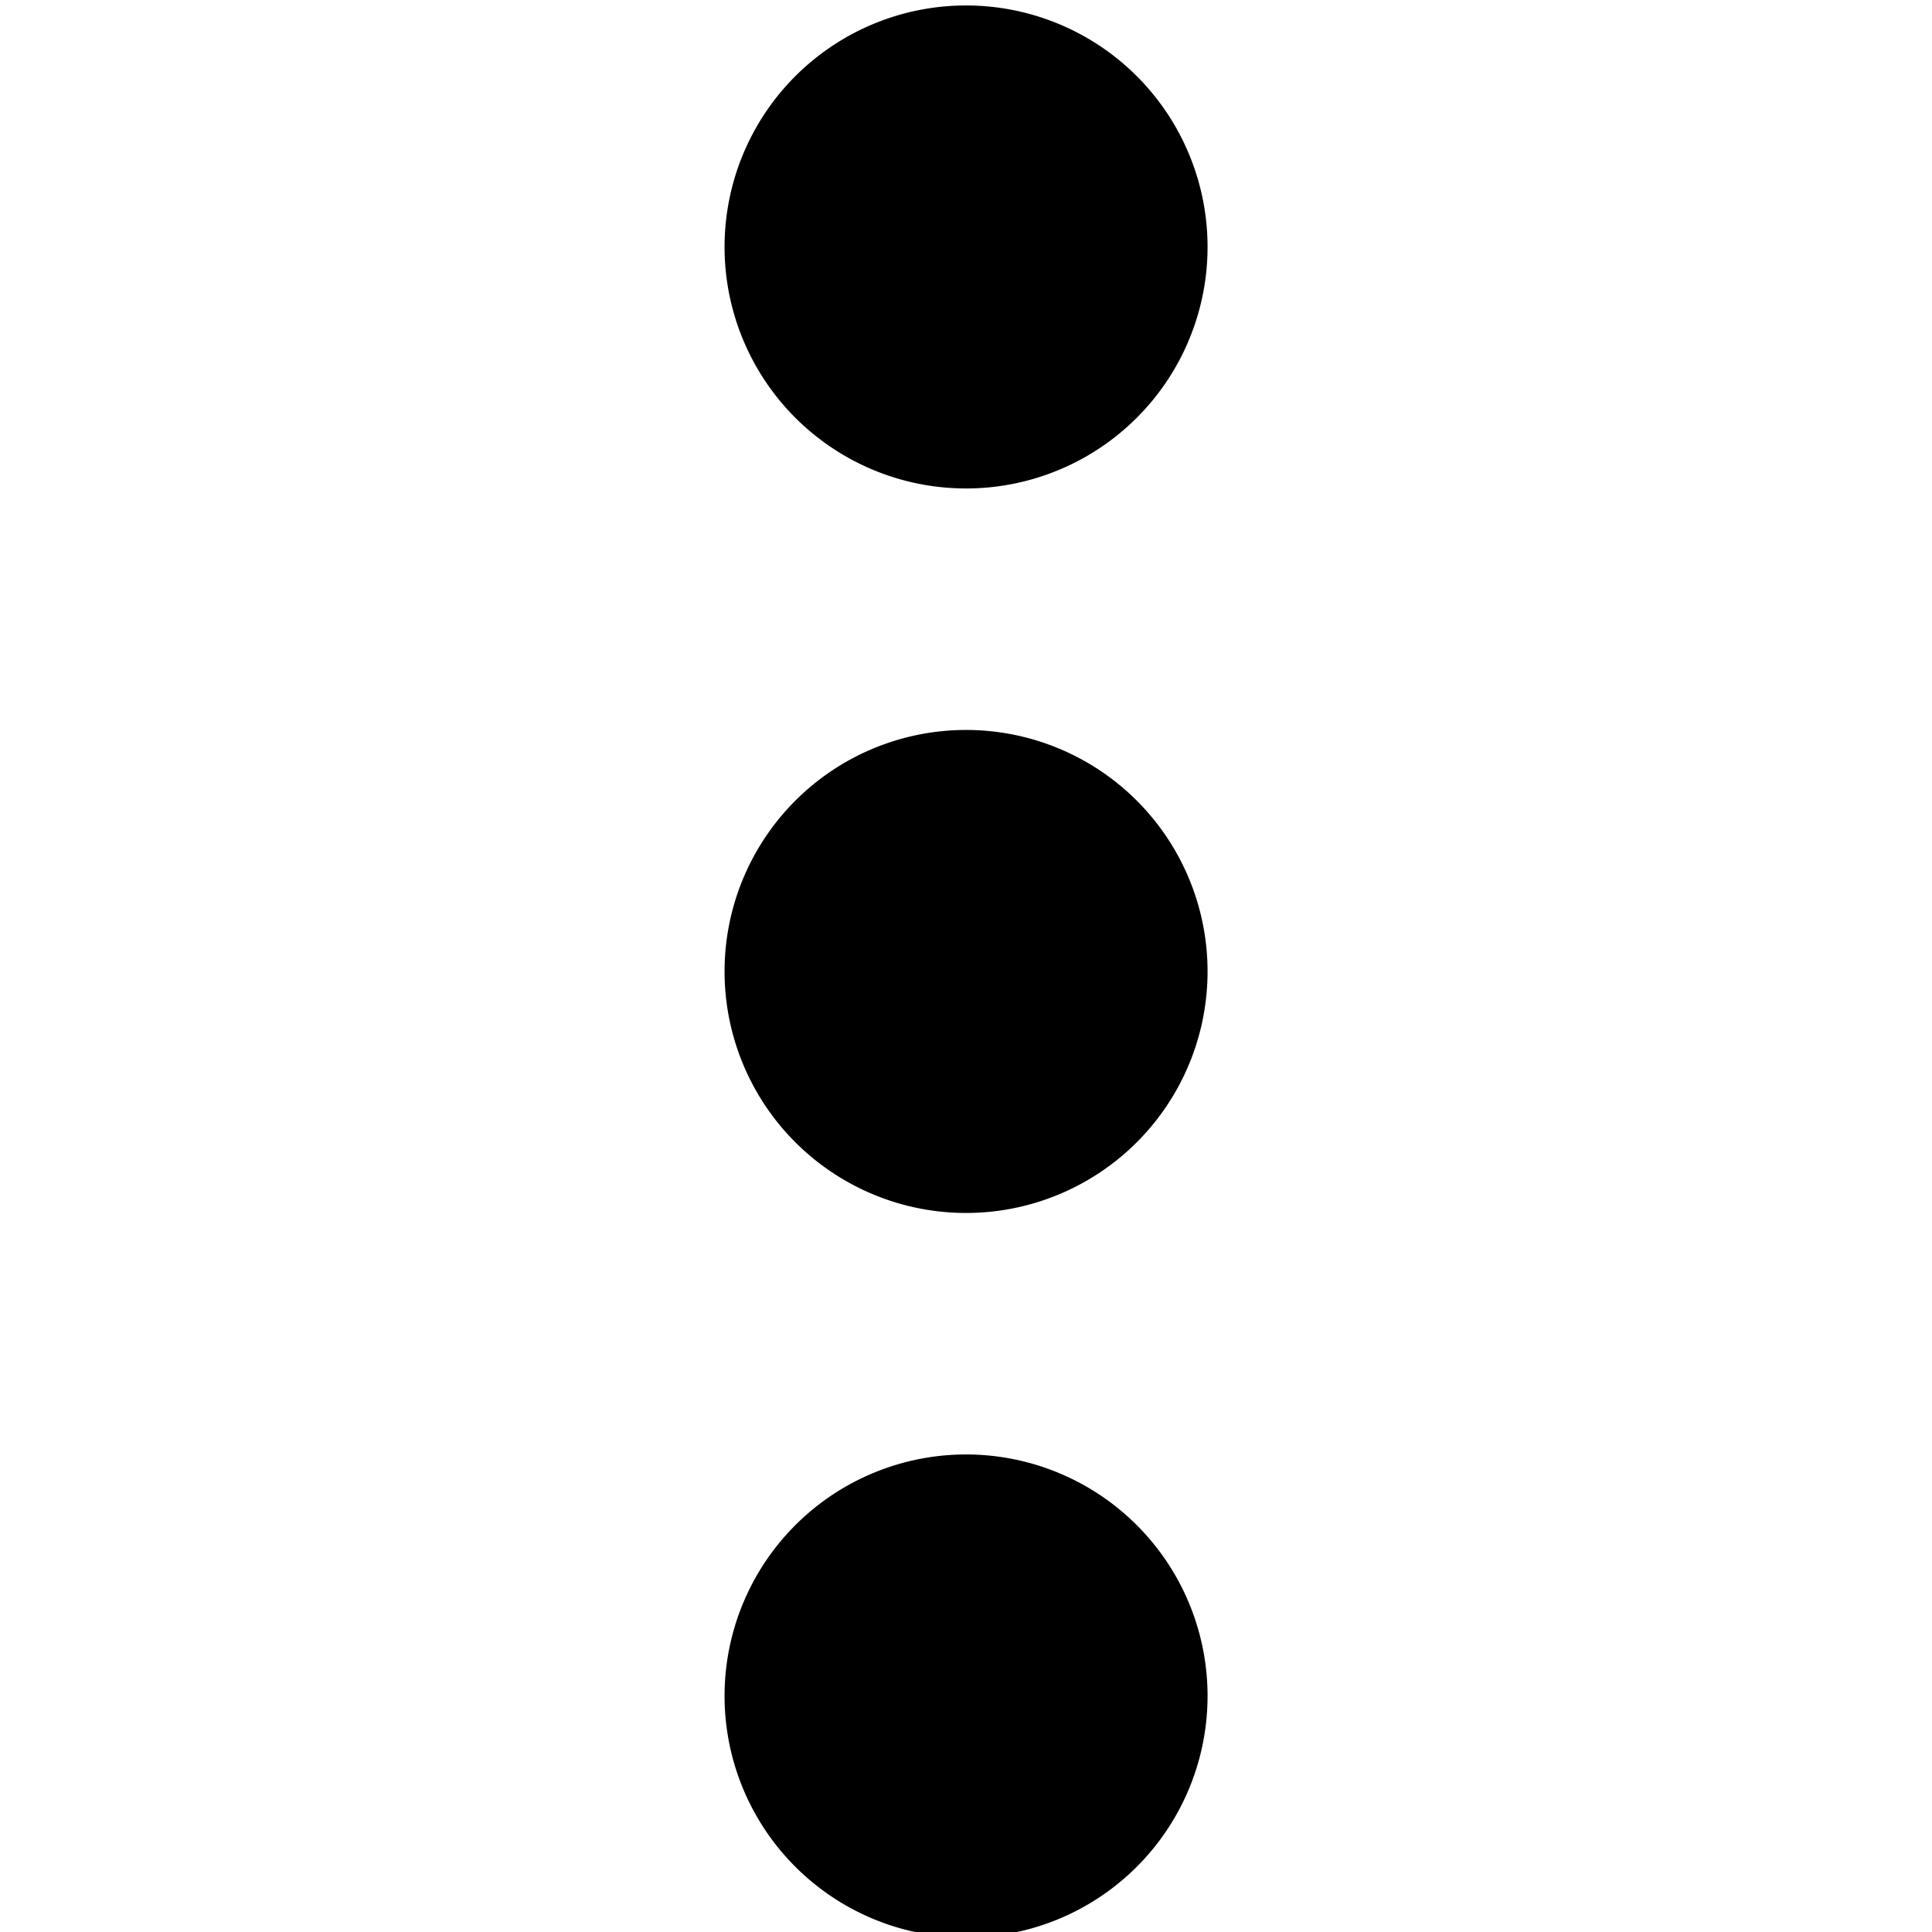 <svg xmlns="http://www.w3.org/2000/svg" width="3em" height="3em" viewBox="0 0 16 16"><path fill="currentColor" d="M10 2a2 2 0 1 1-3.999.001A2 2 0 0 1 10 2m0 6a2 2 0 1 1-3.999.001A2 2 0 0 1 10 8m0 6a2 2 0 1 1-3.999.001A2 2 0 0 1 10 14"/></svg>